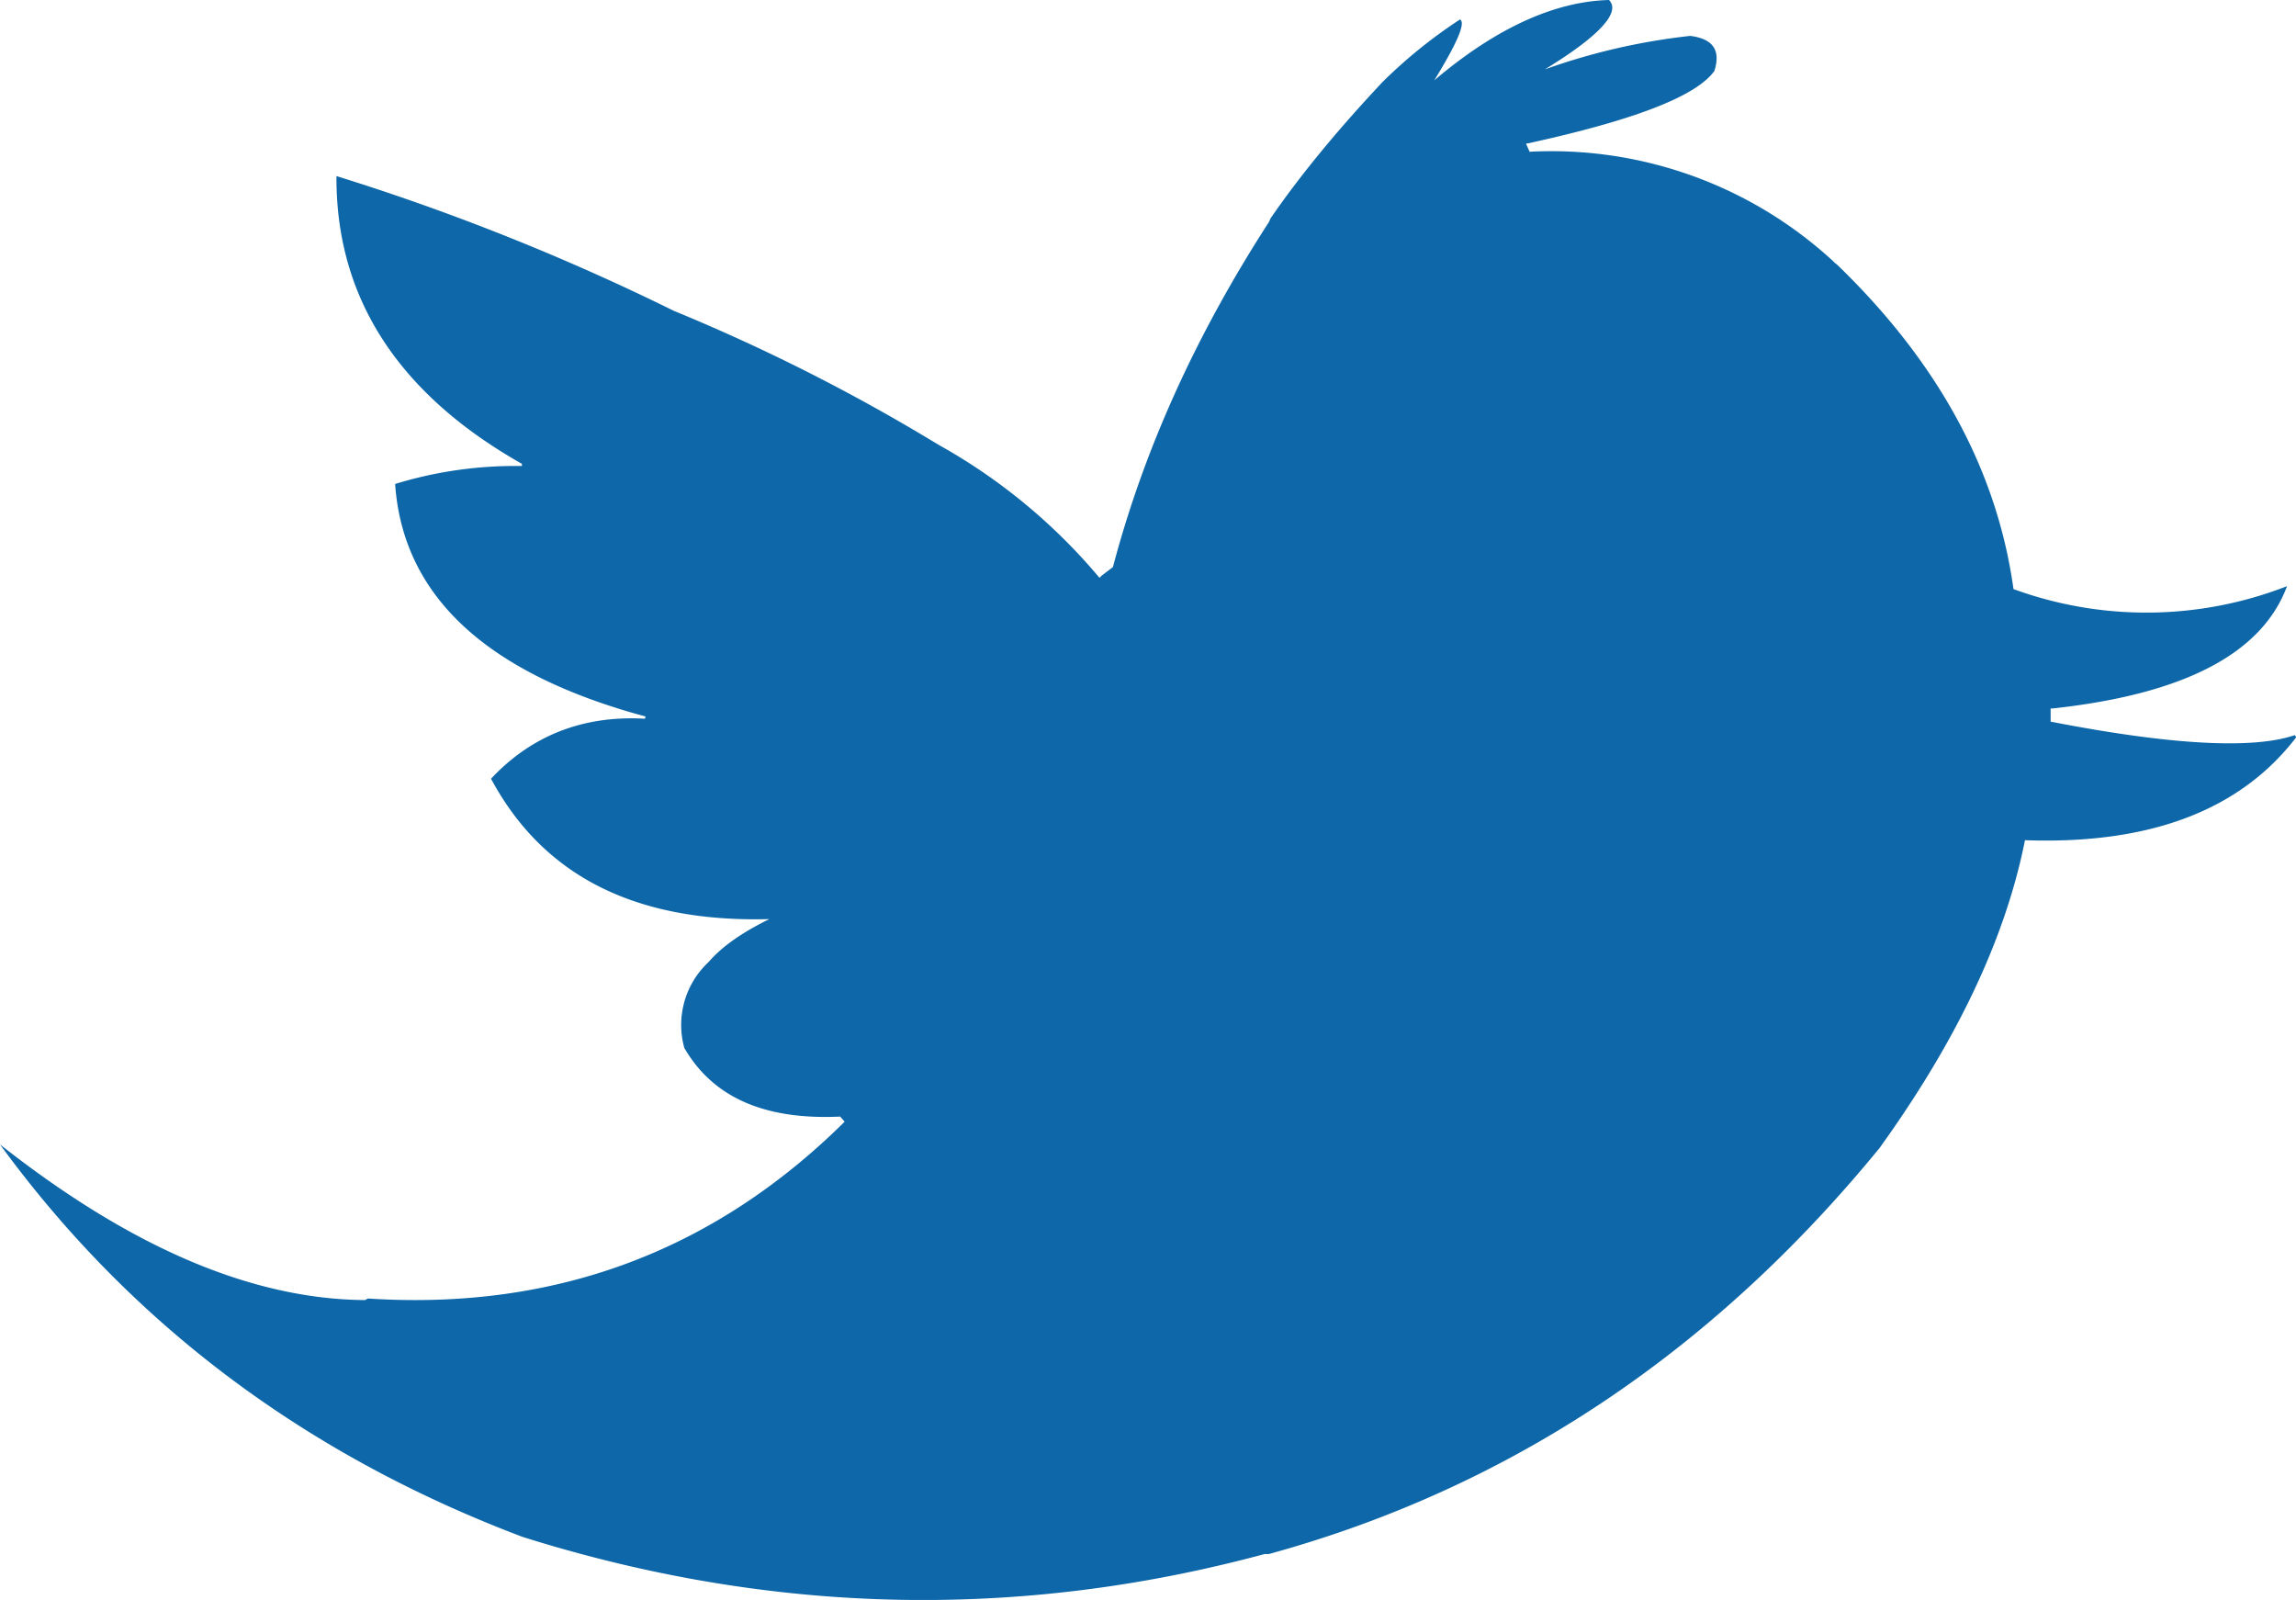 <svg xmlns="http://www.w3.org/2000/svg" width="22" height="15.329" viewBox="0 0 22 15.329"><path fill="#0D67A8" d="M17.598 2.531c-.014-.007-.025-.022-.041-.036a3.985 3.985 0 0 0-2.9-1.041l-.034-.075c.007-.006.015-.006.021-.006 1.008-.221 1.605-.447 1.783-.693.063-.199-.013-.309-.232-.336a6.106 6.106 0 0 0-1.393.321c.526-.321.731-.549.615-.665-.521.014-1.084.269-1.674.77.219-.358.303-.55.247-.584a4.749 4.749 0 0 0-.74.597c-.445.473-.803.912-1.077 1.311l-.014.033c-.705 1.09-1.2 2.188-1.495 3.306l-.109.083-.02.02a5.506 5.506 0 0 0-1.543-1.275 18.18 18.18 0 0 0-2.538-1.284 22.255 22.255 0 0 0-3.23-1.29c-.007 1.161.589 2.085 1.777 2.757v.021a3.92 3.92 0 0 0-1.215.172c.075 1.076.878 1.817 2.4 2.228l-.006.021c-.598-.034-1.091.165-1.475.575.501.933 1.385 1.379 2.667 1.345-.254.124-.451.259-.582.411a.823.823 0 0 0-.233.823c.274.474.768.692 1.494.658l.042.049-.021.021C6.817 12 5.301 12.557 3.525 12.441l-.027.015c-1.084-.008-2.242-.502-3.498-1.491 1.262 1.729 2.936 2.977 5.007 3.76 2.373.747 4.746.802 7.111.164h.041c2.298-.631 4.245-1.928 5.85-3.889.74-1.028 1.207-2.008 1.394-2.95 1.199.042 2.063-.287 2.599-.986l-.013-.021c-.398.137-1.18.097-2.34-.129v-.125c0-.005 0-.005.008 0 1.27-.136 2.017-.527 2.257-1.173a3.71 3.71 0 0 1-2.621.028c-.158-1.137-.721-2.174-1.695-3.113"/></svg>